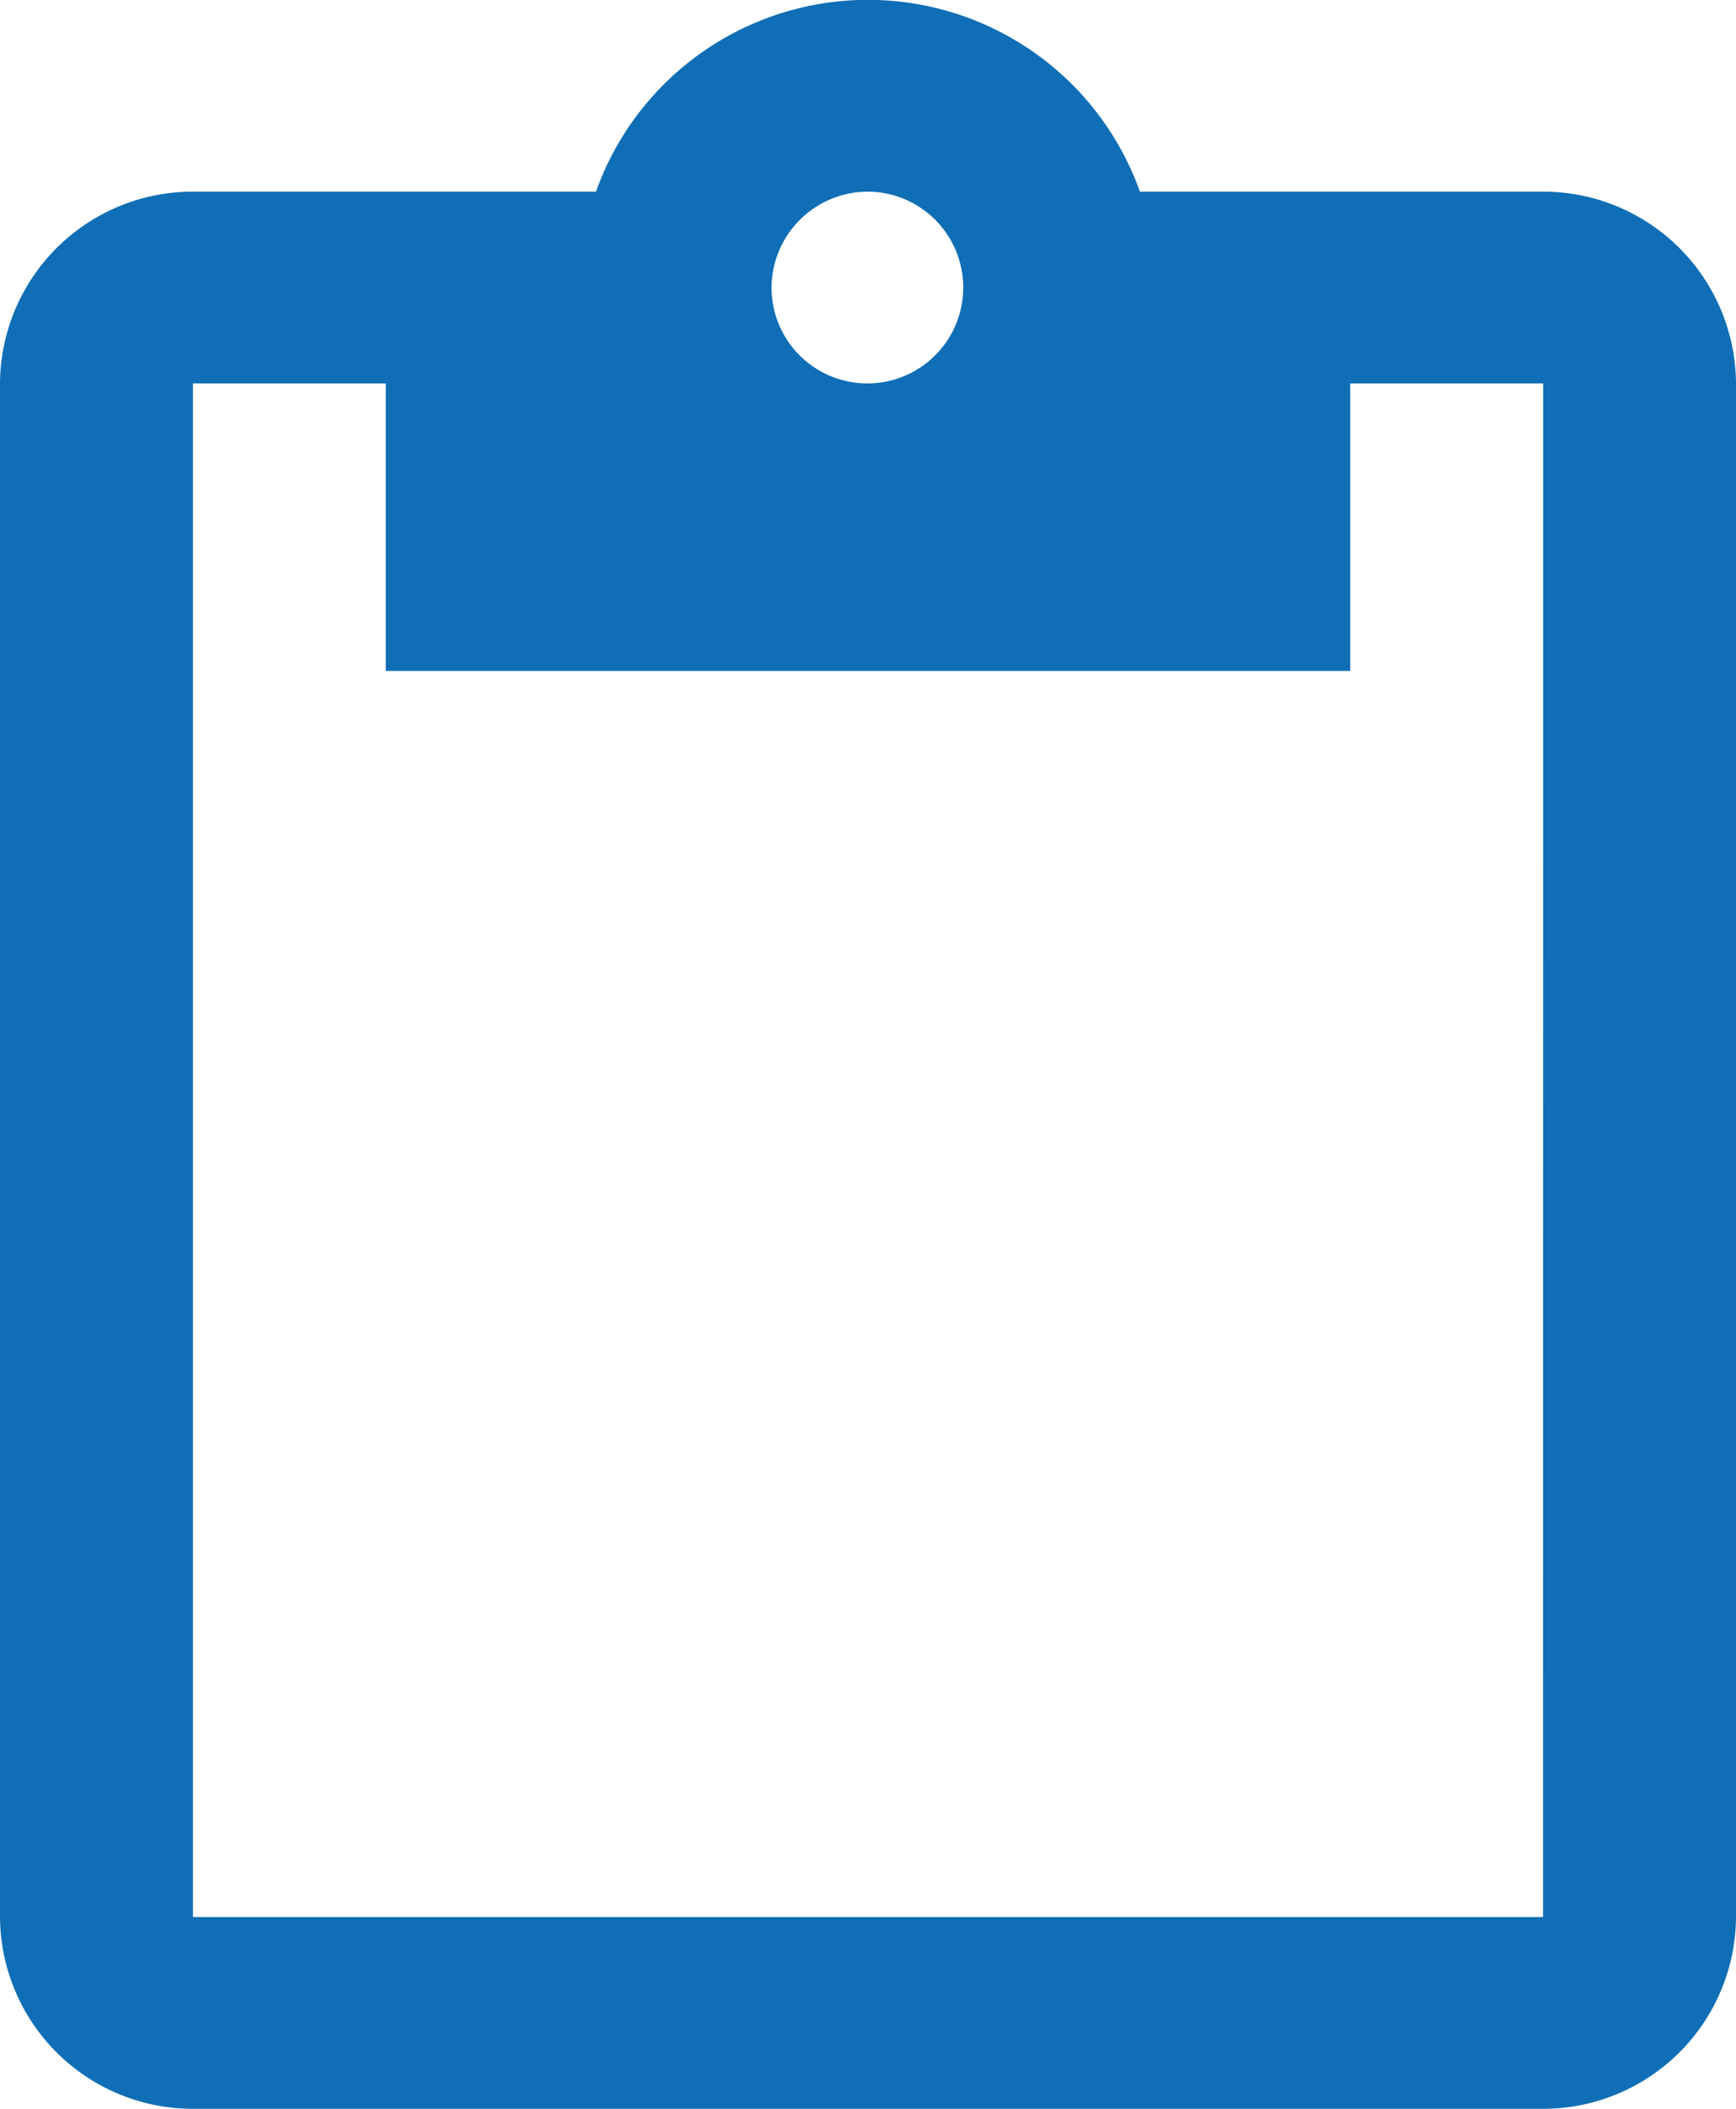 <svg xmlns="http://www.w3.org/2000/svg" width="14" height="17" viewBox="0 0 14 17">
  <path id="ic_content_paste_24px" d="M15.444,1.545H12.193a2.329,2.329,0,0,0-4.387,0H4.556A1.555,1.555,0,0,0,3,3.091V15.455A1.555,1.555,0,0,0,4.556,17H15.444A1.555,1.555,0,0,0,17,15.455V3.091A1.555,1.555,0,0,0,15.444,1.545ZM10,1.545a.773.773,0,1,1-.778.773A.778.778,0,0,1,10,1.545Zm5.444,13.909H4.556V3.091H6.111V5.409h7.778V3.091h1.556Z" transform="translate(-3)" fill="#0f6eb5"/>
</svg>
